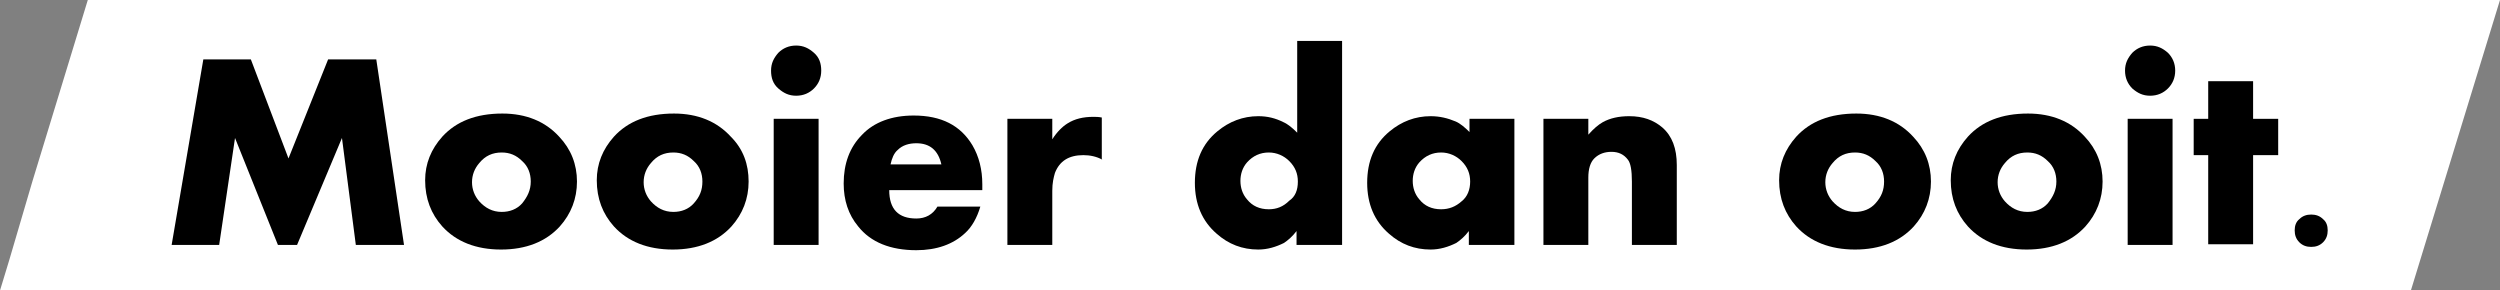 <?xml version="1.0" encoding="utf-8"?>
<!-- Generator: Adobe Illustrator 24.3.0, SVG Export Plug-In . SVG Version: 6.00 Build 0)  -->
<svg version="1.1" id="Laag_1" xmlns="http://www.w3.org/2000/svg" xmlns:xlink="http://www.w3.org/1999/xlink" x="0px" y="0px"
	 width="378.7px" height="44px" viewBox="0 0 378.7 44" style="enable-background:new 0 0 378.7 44;" xml:space="preserve">
<rect x="0" y="0" width="378.7" height="44" fill="#808080" stroke="none"/>
<style type="text/css">
	.st0{fill:#FFFFFF;}
</style>
<path class="st0" d="M365.2,44H0l1.4-4.6l3.5-11.9L13.3,0h365.4L365.2,44z"/>
<g>
	<path d="M61.2,37.1h-7.3l-2.1-16.2l-6.8,16.2h-2.9l-6.5-16.2l-2.4,16.2H26L30.8,9H38l5.7,15l6-15H57L61.2,37.1z"/>
	<path d="M87.4,27.5c0,2.6-0.9,4.9-2.6,6.8c-2.1,2.3-5.1,3.5-8.9,3.5c-3.8,0-6.8-1.2-8.9-3.5c-1.7-1.9-2.6-4.2-2.6-7
		c0-2.5,0.9-4.7,2.6-6.6c2.1-2.3,5.1-3.5,9.1-3.5c3.6,0,6.5,1.2,8.6,3.5C86.5,22.6,87.4,24.9,87.4,27.5z M80.4,27.5
		c0-1.2-0.4-2.3-1.3-3.1c-0.9-0.9-1.9-1.3-3.1-1.3c-1.4,0-2.5,0.5-3.4,1.6c-0.7,0.8-1.1,1.8-1.1,2.9c0,1.1,0.4,2.1,1.1,2.9
		c0.9,1,2,1.6,3.4,1.6c1.2,0,2.3-0.4,3.1-1.3C79.9,29.8,80.4,28.8,80.4,27.5z"/>
	<path d="M113.4,27.5c0,2.6-0.9,4.9-2.6,6.8c-2.1,2.3-5.1,3.5-8.9,3.5c-3.8,0-6.8-1.2-8.9-3.5c-1.7-1.9-2.6-4.2-2.6-7
		c0-2.5,0.9-4.7,2.6-6.6c2.1-2.3,5.1-3.5,9.1-3.5c3.6,0,6.5,1.2,8.6,3.5C112.6,22.6,113.4,24.9,113.4,27.5z M106.4,27.5
		c0-1.2-0.4-2.3-1.3-3.1c-0.9-0.9-1.9-1.3-3.1-1.3c-1.4,0-2.5,0.5-3.4,1.6c-0.7,0.8-1.1,1.8-1.1,2.9c0,1.1,0.4,2.1,1.1,2.9
		c0.9,1,2,1.6,3.4,1.6c1.2,0,2.3-0.4,3.1-1.3C106,29.8,106.4,28.8,106.4,27.5z"/>
	<path d="M124.4,10.7c0,1.1-0.4,2-1.1,2.7c-0.7,0.7-1.6,1.1-2.7,1.1c-1.1,0-1.9-0.4-2.7-1.1s-1.1-1.6-1.1-2.7s0.4-1.9,1.1-2.7
		c0.7-0.7,1.6-1.1,2.7-1.1c1.1,0,1.9,0.4,2.7,1.1C124.1,8.7,124.4,9.6,124.4,10.7z M124,37.1h-6.8V18h6.8V37.1z"/>
	<path d="M148.9,28.8h-14.2c0,2.9,1.4,4.3,4.1,4.3c1.4,0,2.5-0.6,3.2-1.8h6.5c-0.5,1.7-1.3,3.1-2.3,4c-1.8,1.7-4.3,2.6-7.4,2.6
		c-3.9,0-6.9-1.2-8.8-3.6c-1.5-1.8-2.2-4-2.2-6.5c0-3,0.9-5.5,2.8-7.4c1.8-1.9,4.5-2.9,7.8-2.9c4.2,0,7.1,1.5,8.9,4.5
		c1,1.7,1.5,3.7,1.5,5.9V28.8z M142.6,24.9c-0.5-2.2-1.8-3.2-3.8-3.2c-1.1,0-2.1,0.3-2.8,1c-0.6,0.5-0.9,1.3-1.1,2.2H142.6z"/>
	<path d="M167,24.2c-0.9-0.5-1.9-0.7-2.9-0.7c-2.2,0-3.6,0.9-4.3,2.7c-0.2,0.7-0.4,1.5-0.4,2.7v8.2h-6.8V18h6.8v3.1
		c0.7-1.1,1.5-1.9,2.3-2.4c1.1-0.7,2.4-1,3.9-1c0.4,0,0.8,0,1.3,0.1V24.2z"/>
	<path d="M203.2,37.1h-6.8v-2.1c-0.6,0.8-1.3,1.4-1.9,1.8c-1.2,0.6-2.5,1-3.9,1c-2.4,0-4.5-0.8-6.3-2.4c-2.2-1.9-3.3-4.5-3.3-7.7
		c0-3.3,1.1-5.9,3.4-7.8c1.8-1.5,3.9-2.3,6.2-2.3c1.4,0,2.6,0.3,3.8,0.9c0.7,0.3,1.4,0.9,2.1,1.6V6.2h6.8V37.1z M196.6,27.5
		c0-1.2-0.4-2.2-1.3-3.1c-0.8-0.8-1.9-1.3-3.1-1.3c-1.3,0-2.4,0.5-3.3,1.5c-0.7,0.8-1,1.8-1,2.8s0.3,2,1,2.8c0.8,1,1.9,1.5,3.3,1.5
		c1.2,0,2.2-0.4,3.1-1.3C196.2,29.8,196.6,28.8,196.6,27.5z"/>
	<path d="M229.3,37.1h-6.8v-2.1c-0.6,0.8-1.3,1.4-1.9,1.8c-1.2,0.6-2.5,1-3.9,1c-2.4,0-4.5-0.8-6.3-2.4c-2.2-1.9-3.3-4.5-3.3-7.7
		c0-3.3,1.1-5.9,3.4-7.8c1.8-1.5,3.9-2.3,6.2-2.3c1.4,0,2.6,0.3,3.8,0.8c0.7,0.3,1.4,0.9,2.1,1.6V18h6.8V37.1z M222.7,27.5
		c0-1.2-0.4-2.2-1.3-3.1c-0.8-0.8-1.9-1.3-3.1-1.3c-1.3,0-2.4,0.5-3.3,1.5c-0.7,0.8-1,1.8-1,2.8s0.3,2,1,2.8c0.8,1,1.9,1.5,3.3,1.5
		c1.2,0,2.2-0.4,3.1-1.2C222.3,29.8,222.7,28.7,222.7,27.5z"/>
	<path d="M254,37.1h-6.8v-9.6c0-1.7-0.2-2.8-0.6-3.3c-0.6-0.8-1.4-1.2-2.5-1.2c-1,0-1.9,0.3-2.6,1c-0.6,0.6-0.9,1.6-0.9,2.9v10.2
		h-6.8V18h6.8v2.4c0.8-0.9,1.5-1.5,2.2-1.9c1.1-0.6,2.4-0.9,4-0.9c2.1,0,3.7,0.6,5,1.7c1.5,1.3,2.2,3.2,2.2,5.7V37.1z"/>
	<path d="M292.5,27.5c0,2.6-0.9,4.9-2.6,6.8c-2.1,2.3-5.1,3.5-8.9,3.5c-3.8,0-6.8-1.2-8.9-3.5c-1.7-1.9-2.6-4.2-2.6-7
		c0-2.5,0.9-4.7,2.6-6.6c2.1-2.3,5.1-3.5,9.1-3.5c3.6,0,6.5,1.2,8.6,3.5C291.6,22.6,292.5,24.9,292.5,27.5z M285.4,27.5
		c0-1.2-0.4-2.3-1.3-3.1c-0.9-0.9-1.9-1.3-3.1-1.3c-1.4,0-2.5,0.5-3.4,1.6c-0.7,0.8-1.1,1.8-1.1,2.9c0,1.1,0.4,2.1,1.1,2.9
		c0.9,1,2,1.6,3.4,1.6c1.2,0,2.3-0.4,3.1-1.3C285,29.8,285.4,28.8,285.4,27.5z"/>
	<path d="M318.5,27.5c0,2.6-0.9,4.9-2.6,6.8c-2.1,2.3-5.1,3.5-8.9,3.5c-3.8,0-6.8-1.2-8.9-3.5c-1.7-1.9-2.6-4.2-2.6-7
		c0-2.5,0.9-4.7,2.6-6.6c2.1-2.3,5.1-3.5,9.1-3.5c3.6,0,6.5,1.2,8.6,3.5C317.6,22.6,318.5,24.9,318.5,27.5z M311.5,27.5
		c0-1.2-0.4-2.3-1.3-3.1c-0.9-0.9-1.9-1.3-3.1-1.3c-1.4,0-2.5,0.5-3.4,1.6c-0.7,0.8-1.1,1.8-1.1,2.9c0,1.1,0.4,2.1,1.1,2.9
		c0.9,1,2,1.6,3.4,1.6c1.2,0,2.3-0.4,3.1-1.3C311,29.8,311.5,28.8,311.5,27.5z"/>
	<path d="M329.5,10.7c0,1.1-0.4,2-1.1,2.7c-0.7,0.7-1.6,1.1-2.7,1.1c-1.1,0-1.9-0.4-2.7-1.1c-0.7-0.7-1.1-1.6-1.1-2.7
		s0.4-1.9,1.1-2.7c0.7-0.7,1.6-1.1,2.7-1.1s1.9,0.4,2.7,1.1C329.1,8.7,329.5,9.6,329.5,10.7z M329.1,37.1h-6.8V18h6.8V37.1z"/>
	<path d="M345.1,23.5h-3.8v13.5h-6.8V23.5h-2.2V18h2.2v-5.7h6.8V18h3.8V23.5z"/>
	<path d="M352.6,34.9c0,0.7-0.2,1.3-0.7,1.8c-0.5,0.5-1.1,0.7-1.8,0.7c-0.7,0-1.3-0.2-1.8-0.7c-0.5-0.5-0.7-1.1-0.7-1.8
		c0-0.7,0.2-1.3,0.7-1.7c0.5-0.5,1.1-0.7,1.8-0.7c0.7,0,1.3,0.2,1.8,0.7C352.4,33.6,352.6,34.2,352.6,34.9z"/>
</g>
</svg>
